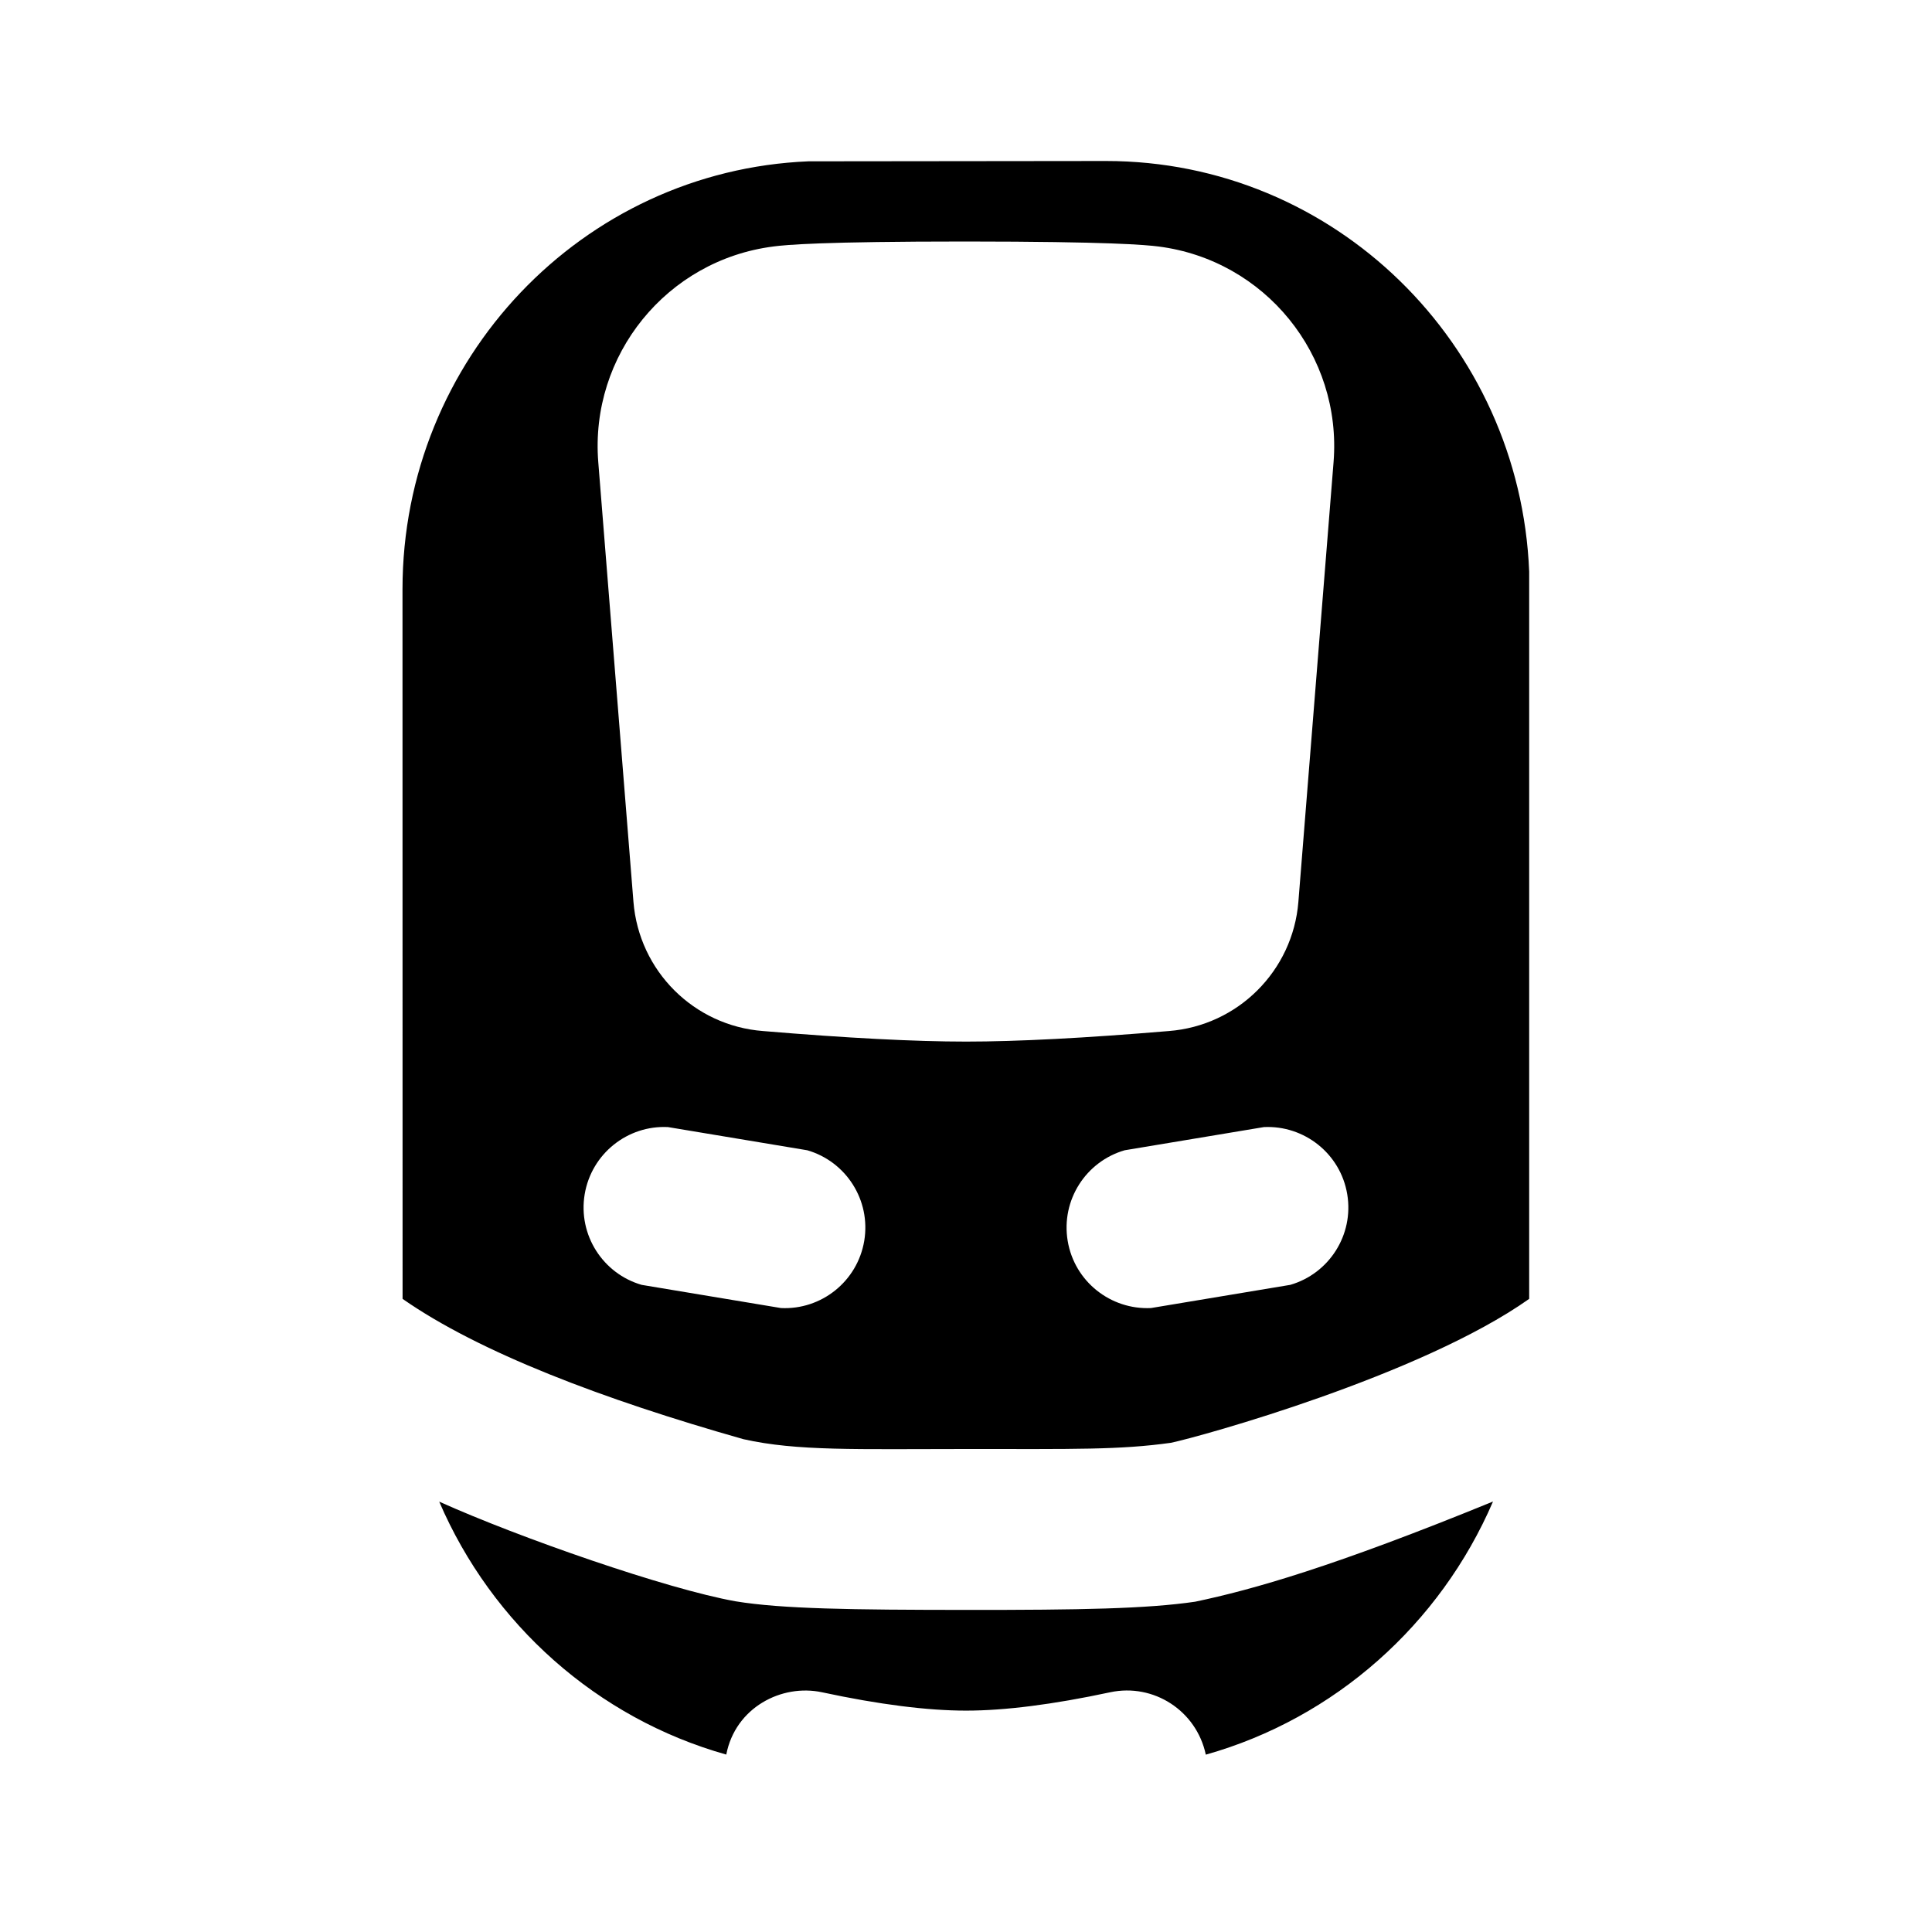 <svg id="icon" height="24" viewBox="0 0 24 24" width="24" xmlns="http://www.w3.org/2000/svg"><path d="m18.546 18.654c-.655 1.522-1.963 2.691-3.567 3.143-.116-.546-.648-.89-1.188-.775-.714.153-1.313.228-1.79.228s-1.077-.075-1.79-.228c-.501-.107-1.076.189-1.189.774-1.604-.451-2.912-1.62-3.566-3.142 1.0.45 2.832 1.087 3.681 1.238.578.095 1.442.106 2.864.107s2.243-.014 2.846-.102c.714-.15 1.716-.433 3.701-1.245zm-4.806-16.654c2.835 0 5.142 2.267 5.256 5.101v9.034c-1.345.952-4.081 1.711-4.451 1.788-.638.089-1.187.077-2.545.077-1.358 0-2.096.028-2.765-.122-1.746-.495-3.283-1.079-4.234-1.743-0-0-.001-2.938-.001-8.815 0-2.862 2.236-5.2 5.043-5.316zm-5.442 12.001c-.5-.025-.95.329-1.035.835-.084.506.227.986.708 1.125l1.73.288c.5.025.95-.329 1.035-.835.084-.506-.227-.986-.708-1.125zm8.438.835c-.084-.506-.535-.859-1.035-.835l-1.73.288c-.481.139-.792.619-.708 1.125.084.506.535.859 1.035.835l1.73-.288c.481-.139.792-.619.708-1.125zm-7.129-11.774c-1.324.169-2.281 1.349-2.175 2.679l.437 5.462c.069.859.752 1.54 1.611 1.605 1.041.087 1.882.131 2.521.131.64 0 1.479-.044 2.517-.131.859-.066 1.542-.747 1.611-1.605l.437-5.462c.106-1.33-.851-2.51-2.175-2.679-.16-.02-.602-.061-2.393-.062-1.79 0-2.231.041-2.393.062z" fill="currentColor" fill-rule="evenodd"/></svg>
